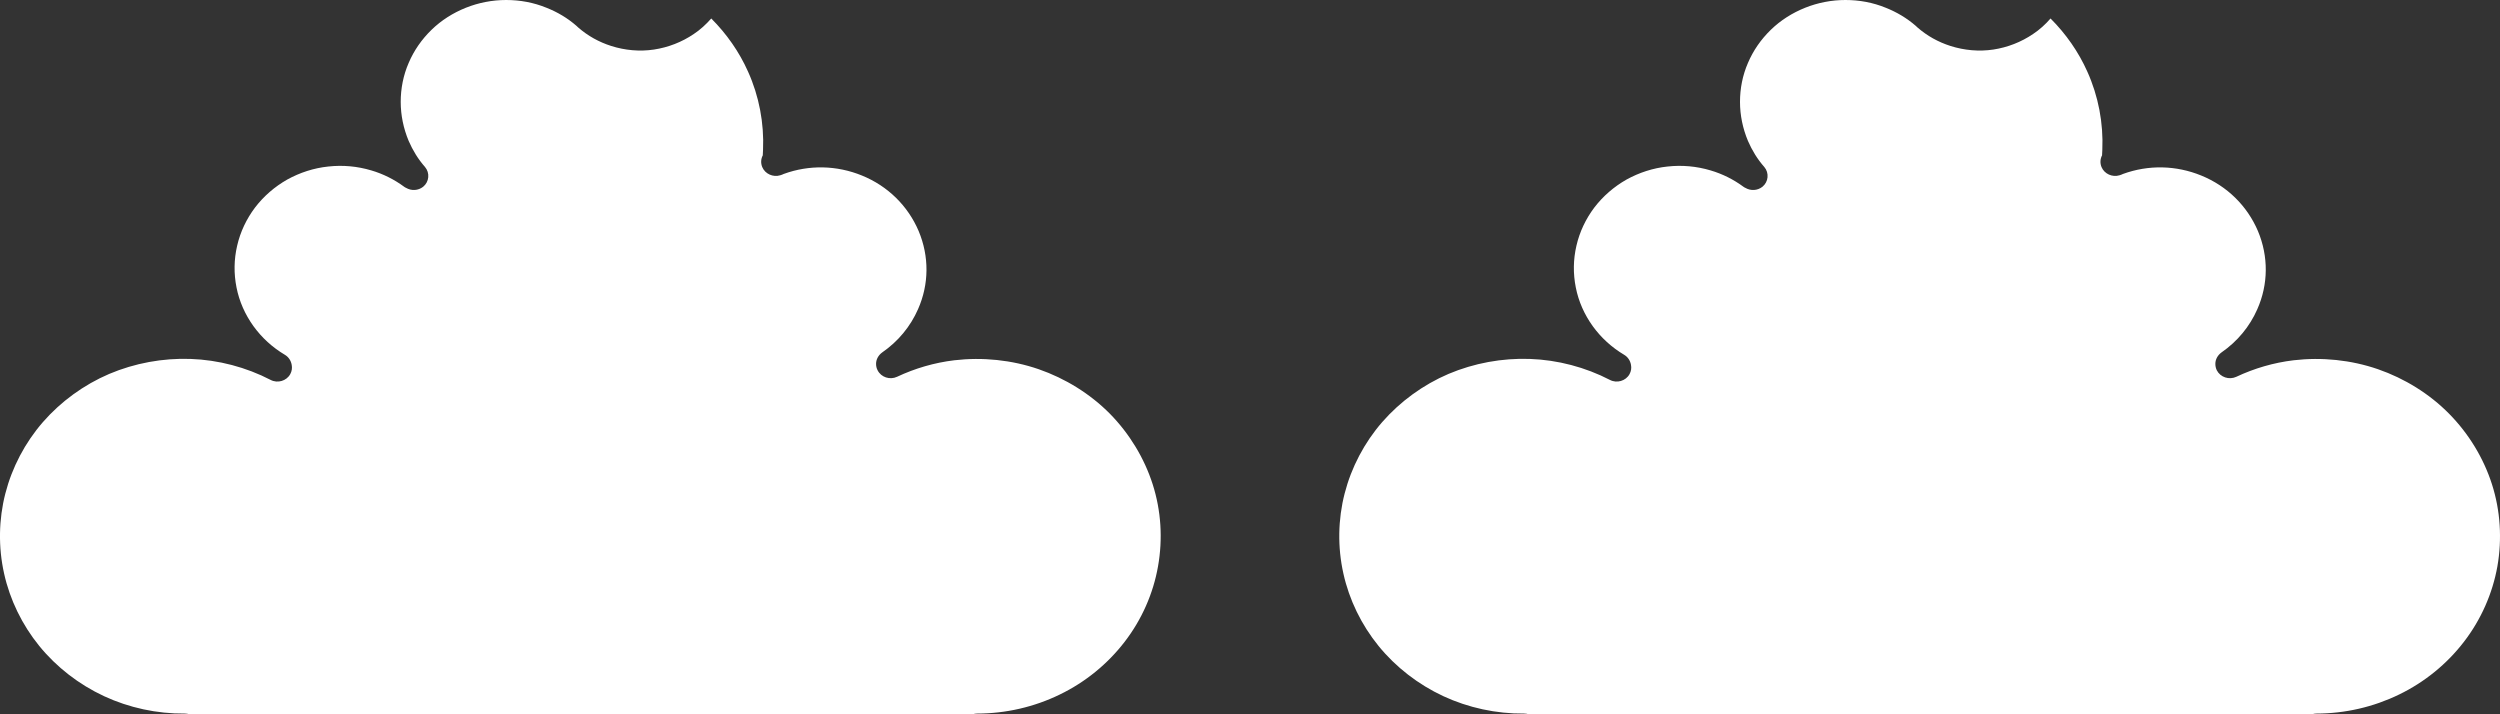 <svg width="28" height="8" viewBox="0 0 28 8" fill="none" xmlns="http://www.w3.org/2000/svg">
<rect x="0" y="0" width="28" height="8" fill="#333333" stroke="none"/>
<path d="M12.431 4.634C12.21 4.411 11.933 4.239 11.633 4.135C11.331 4.031 11.005 3.998 10.688 4.035C10.465 4.062 10.249 4.125 10.047 4.22C9.966 4.258 9.868 4.225 9.829 4.147C9.817 4.124 9.812 4.1 9.812 4.075C9.812 4.026 9.837 3.979 9.881 3.947C10.059 3.824 10.197 3.657 10.282 3.463C10.406 3.183 10.408 2.872 10.289 2.588C10.169 2.306 9.944 2.084 9.654 1.966C9.373 1.851 9.063 1.844 8.778 1.948C8.765 1.955 8.752 1.959 8.739 1.963C8.659 1.988 8.569 1.948 8.537 1.871C8.519 1.827 8.522 1.78 8.543 1.74C8.545 1.72 8.546 1.699 8.546 1.679C8.559 1.379 8.502 1.077 8.378 0.802C8.28 0.582 8.139 0.38 7.966 0.207C7.908 0.273 7.843 0.333 7.77 0.381C7.638 0.471 7.484 0.531 7.324 0.555C7.165 0.579 7 0.564 6.846 0.515C6.708 0.471 6.584 0.402 6.475 0.307C6.468 0.301 6.462 0.296 6.457 0.29C6.357 0.203 6.245 0.136 6.121 0.087C5.977 0.028 5.824 0 5.669 0C5.514 0 5.36 0.03 5.217 0.087C5.073 0.145 4.943 0.227 4.833 0.334C4.723 0.441 4.636 0.566 4.577 0.705C4.517 0.843 4.488 0.992 4.488 1.141C4.488 1.291 4.519 1.439 4.577 1.578C4.623 1.684 4.683 1.783 4.76 1.87C4.817 1.937 4.807 2.037 4.739 2.092C4.683 2.136 4.607 2.139 4.548 2.104C4.541 2.101 4.533 2.097 4.527 2.092C4.416 2.01 4.292 1.948 4.16 1.909C4.003 1.862 3.84 1.847 3.677 1.865C3.514 1.882 3.359 1.933 3.217 2.011C3.075 2.092 2.954 2.197 2.856 2.325C2.76 2.453 2.692 2.596 2.656 2.752C2.62 2.907 2.618 3.064 2.649 3.22C2.68 3.377 2.745 3.522 2.838 3.652C2.933 3.783 3.05 3.89 3.191 3.974C3.233 3.999 3.259 4.04 3.267 4.086C3.274 4.121 3.269 4.157 3.251 4.19C3.209 4.267 3.109 4.296 3.031 4.255C2.757 4.113 2.447 4.031 2.135 4.02C1.824 4.009 1.509 4.067 1.223 4.188C0.938 4.31 0.682 4.497 0.481 4.727C0.28 4.958 0.135 5.235 0.06 5.527C-0.015 5.818 -0.02 6.129 0.046 6.424C0.111 6.718 0.248 6.999 0.44 7.235C0.633 7.472 0.884 7.666 1.165 7.797C1.445 7.927 1.758 7.995 2.07 7.992C2.088 7.992 2.106 7.995 2.122 8H10.894C10.91 7.995 10.926 7.992 10.944 7.992C11.264 7.992 11.584 7.918 11.869 7.779C12.155 7.641 12.406 7.436 12.597 7.187C12.788 6.939 12.917 6.646 12.97 6.342C13.024 6.037 13.005 5.721 12.91 5.424C12.817 5.133 12.651 4.858 12.431 4.634Z" fill="white"/>
<path d="M27.43 4.634C27.21 4.411 26.933 4.239 26.633 4.135C26.331 4.031 26.005 3.998 25.688 4.035C25.465 4.062 25.249 4.125 25.047 4.22C24.966 4.258 24.868 4.225 24.828 4.147C24.817 4.124 24.812 4.1 24.812 4.075C24.812 4.026 24.837 3.979 24.881 3.947C25.059 3.824 25.197 3.657 25.282 3.463C25.406 3.183 25.408 2.872 25.289 2.588C25.169 2.306 24.944 2.084 24.654 1.966C24.373 1.851 24.064 1.844 23.778 1.948C23.765 1.955 23.752 1.959 23.739 1.963C23.659 1.988 23.569 1.948 23.537 1.871C23.519 1.827 23.522 1.78 23.543 1.74C23.545 1.72 23.546 1.699 23.546 1.679C23.559 1.379 23.502 1.077 23.378 0.802C23.28 0.582 23.139 0.38 22.966 0.207C22.909 0.273 22.843 0.333 22.77 0.381C22.638 0.471 22.484 0.531 22.325 0.555C22.165 0.579 22 0.564 21.846 0.515C21.708 0.471 21.584 0.402 21.475 0.307C21.468 0.301 21.462 0.296 21.457 0.29C21.357 0.203 21.244 0.136 21.121 0.087C20.977 0.028 20.824 0 20.669 0C20.514 0 20.36 0.03 20.217 0.087C20.073 0.145 19.943 0.227 19.833 0.334C19.723 0.441 19.636 0.566 19.577 0.705C19.517 0.843 19.488 0.992 19.488 1.141C19.488 1.291 19.519 1.439 19.577 1.578C19.623 1.684 19.683 1.783 19.76 1.87C19.817 1.937 19.807 2.037 19.739 2.092C19.683 2.136 19.607 2.139 19.548 2.104C19.541 2.101 19.533 2.097 19.527 2.092C19.416 2.01 19.292 1.948 19.16 1.909C19.003 1.862 18.84 1.847 18.677 1.865C18.514 1.882 18.359 1.933 18.217 2.011C18.075 2.092 17.954 2.197 17.856 2.325C17.76 2.453 17.692 2.596 17.656 2.752C17.62 2.907 17.618 3.064 17.649 3.22C17.68 3.377 17.745 3.522 17.838 3.652C17.933 3.783 18.05 3.89 18.191 3.974C18.233 3.999 18.259 4.04 18.267 4.086C18.274 4.121 18.269 4.157 18.251 4.19C18.209 4.267 18.109 4.296 18.031 4.255C17.757 4.113 17.447 4.031 17.135 4.02C16.824 4.009 16.509 4.067 16.223 4.188C15.938 4.31 15.682 4.497 15.481 4.727C15.28 4.958 15.135 5.235 15.06 5.527C14.985 5.818 14.98 6.129 15.046 6.424C15.111 6.718 15.248 6.999 15.44 7.235C15.633 7.472 15.884 7.666 16.165 7.797C16.445 7.927 16.758 7.995 17.07 7.992C17.088 7.992 17.106 7.995 17.122 8H25.894C25.91 7.995 25.926 7.992 25.944 7.992C26.264 7.992 26.584 7.918 26.869 7.779C27.155 7.641 27.406 7.436 27.597 7.187C27.788 6.939 27.917 6.646 27.971 6.342C28.024 6.037 28.005 5.721 27.91 5.424C27.817 5.133 27.651 4.858 27.43 4.634Z" fill="white"/>
</svg>
